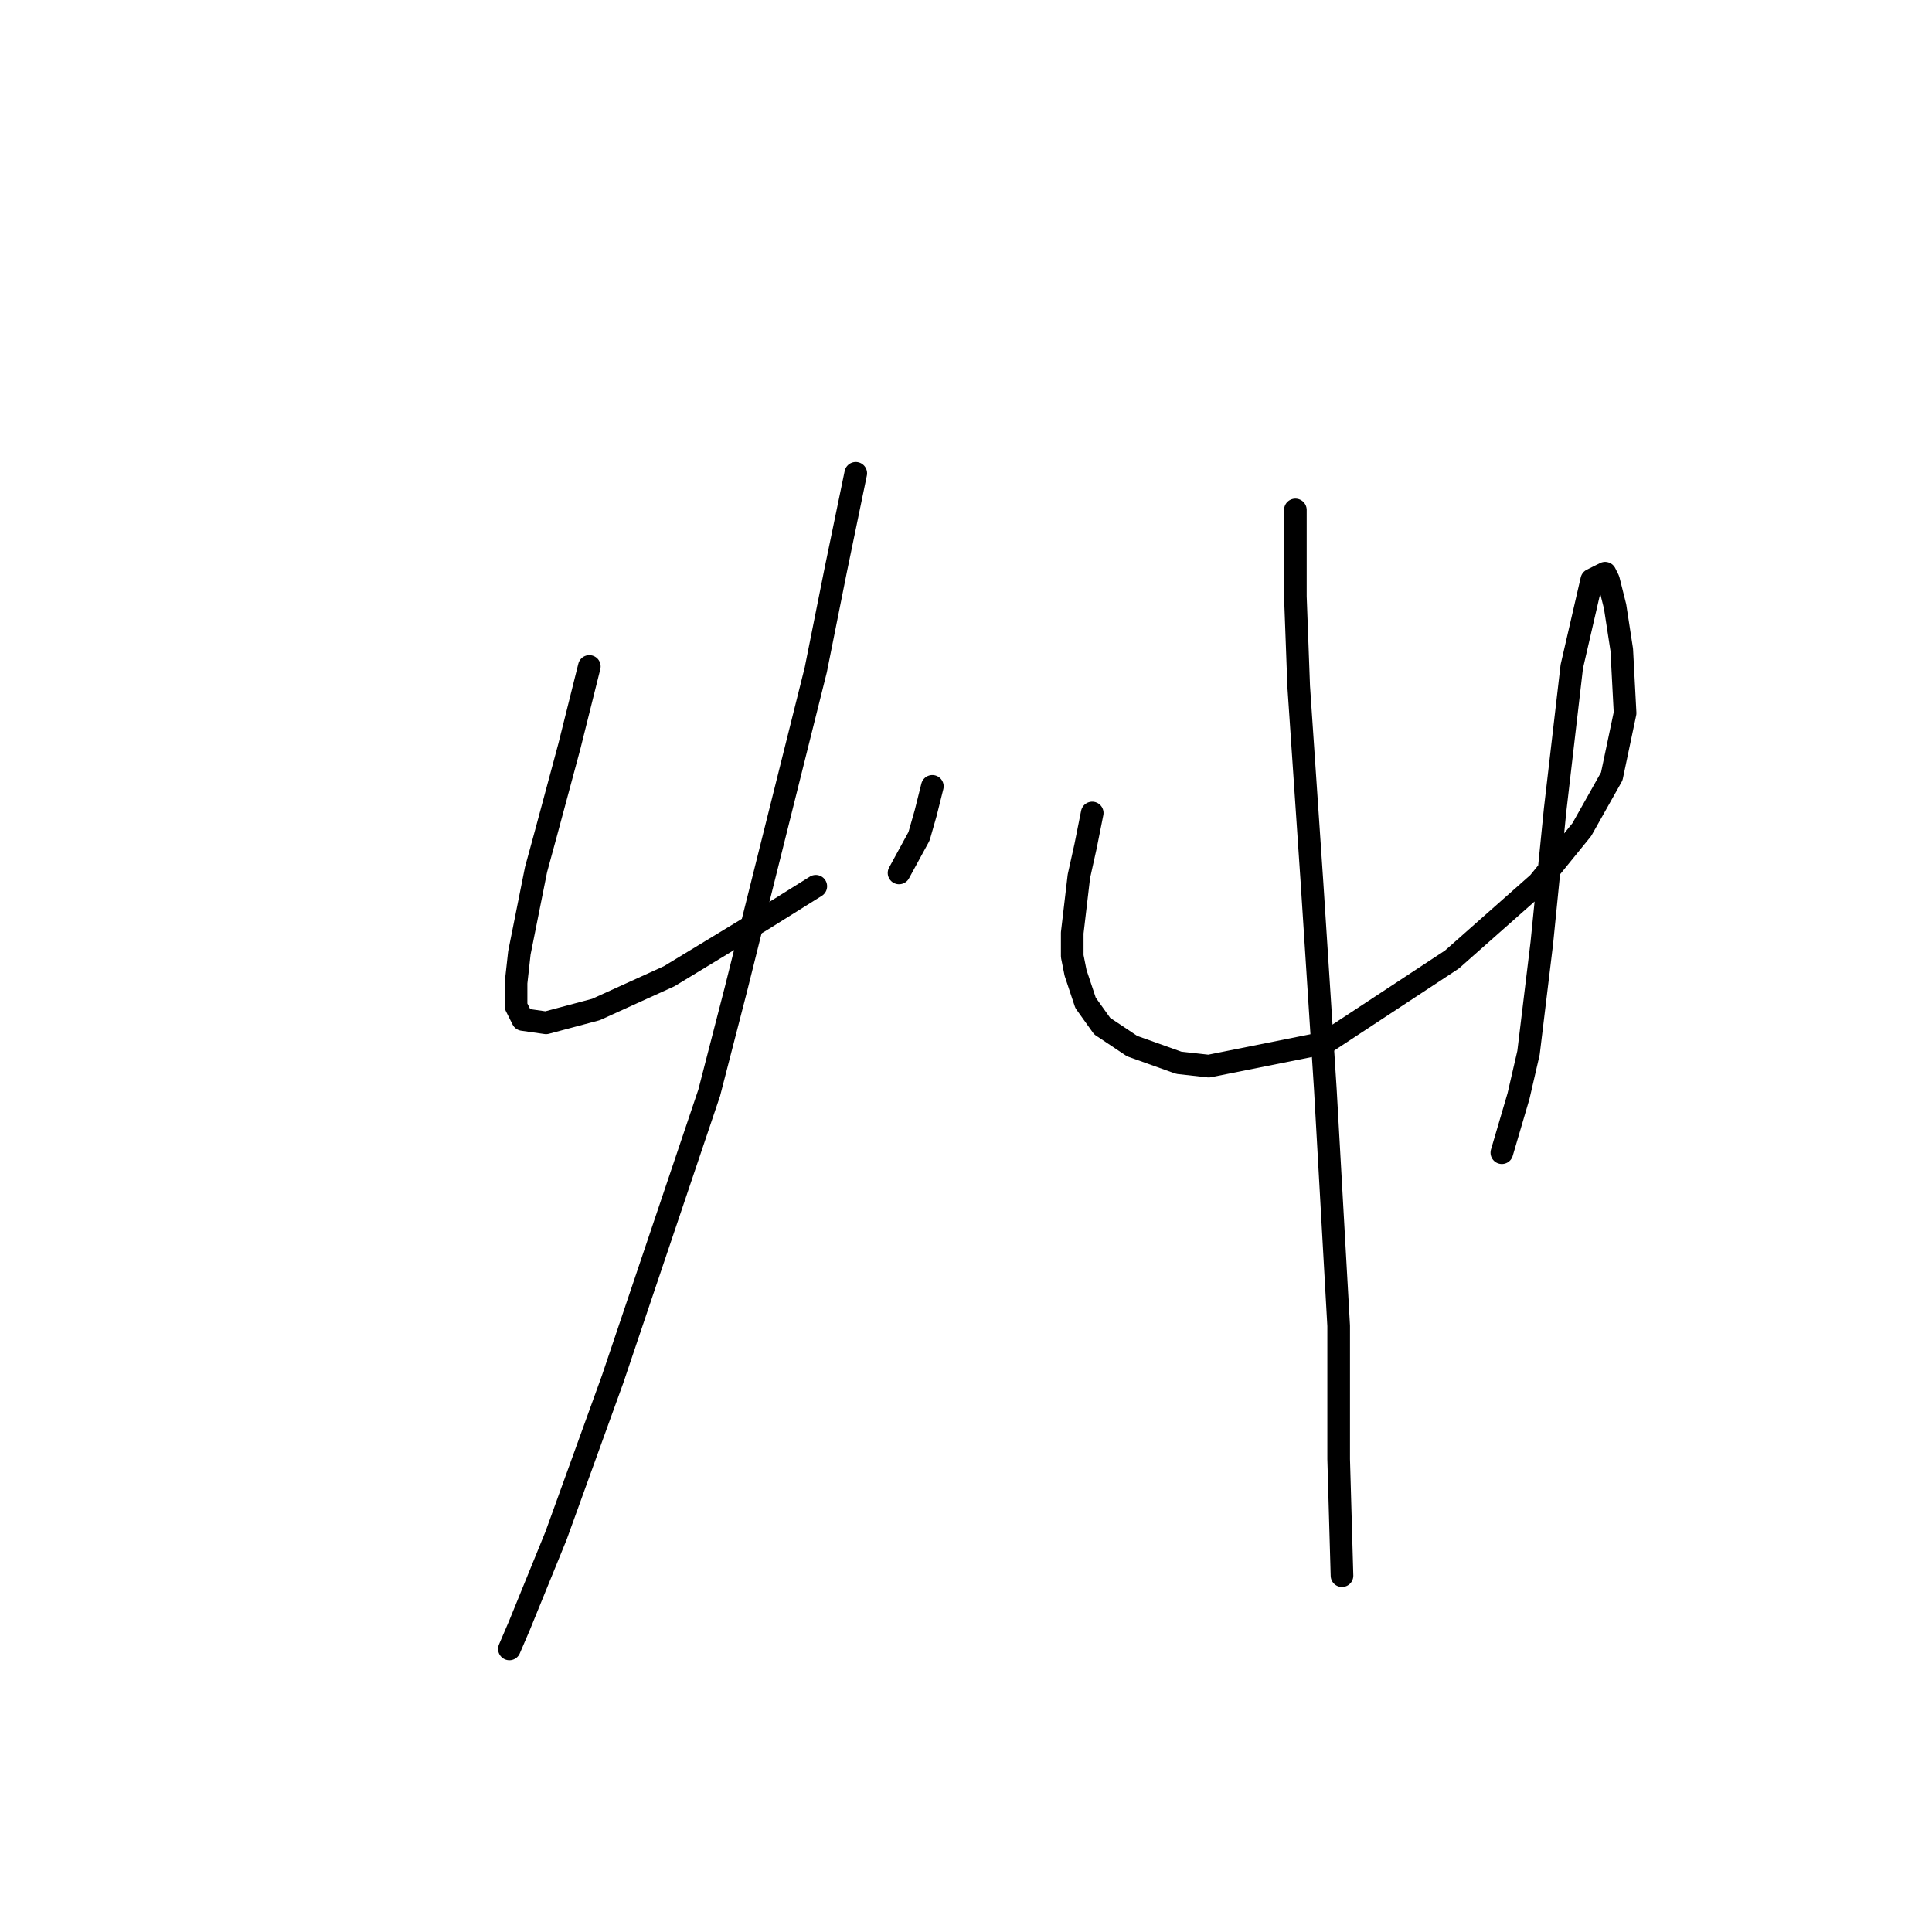 <?xml version="1.0" standalone="no"?>
    <svg width="256" height="256" xmlns="http://www.w3.org/2000/svg" version="1.1">
    <polyline stroke="black" stroke-width="3" stroke-linecap="round" fill="transparent" stroke-linejoin="round" points="78.088 88.309 76.764 93.604 75.44 98.9 72.351 110.374 71.027 115.228 70.144 119.641 68.82 126.261 68.379 130.232 68.379 133.321 69.262 135.086 72.351 135.528 78.97 133.763 88.679 129.35 101.035 121.848 108.096 117.435 108.096 117.435 " />
        <polyline stroke="black" stroke-width="3" stroke-linecap="round" fill="transparent" stroke-linejoin="round" points="123.541 104.196 122.659 107.726 121.776 110.815 119.128 115.669 119.128 115.669 " />
        <polyline stroke="black" stroke-width="3" stroke-linecap="round" fill="transparent" stroke-linejoin="round" points="113.392 62.714 110.744 75.511 108.096 88.75 97.505 131.115 93.974 144.795 81.177 182.747 73.675 203.488 68.82 215.403 67.496 218.492 67.496 218.492 " />
        <polyline stroke="black" stroke-width="3" stroke-linecap="round" fill="transparent" stroke-linejoin="round" points="144.724 107.726 143.841 112.139 142.958 116.111 142.076 123.613 142.076 126.702 142.517 128.908 143.841 132.88 146.048 135.969 150.019 138.617 156.198 140.823 160.169 141.265 175.615 138.176 192.384 127.143 203.858 116.993 209.595 109.932 213.566 102.872 215.332 94.487 214.89 86.102 214.008 80.365 213.125 76.835 212.684 75.952 210.919 76.835 208.271 88.309 206.064 107.285 204.299 124.937 202.534 139.499 201.21 145.236 199.003 152.738 199.003 152.738 " />
        <polyline stroke="black" stroke-width="3" stroke-linecap="round" fill="transparent" stroke-linejoin="round" points="171.643 67.568 171.643 79.042 172.084 90.957 173.849 116.993 175.615 144.354 177.38 175.686 177.38 193.338 177.821 208.783 177.821 208.783 " />
        </svg>